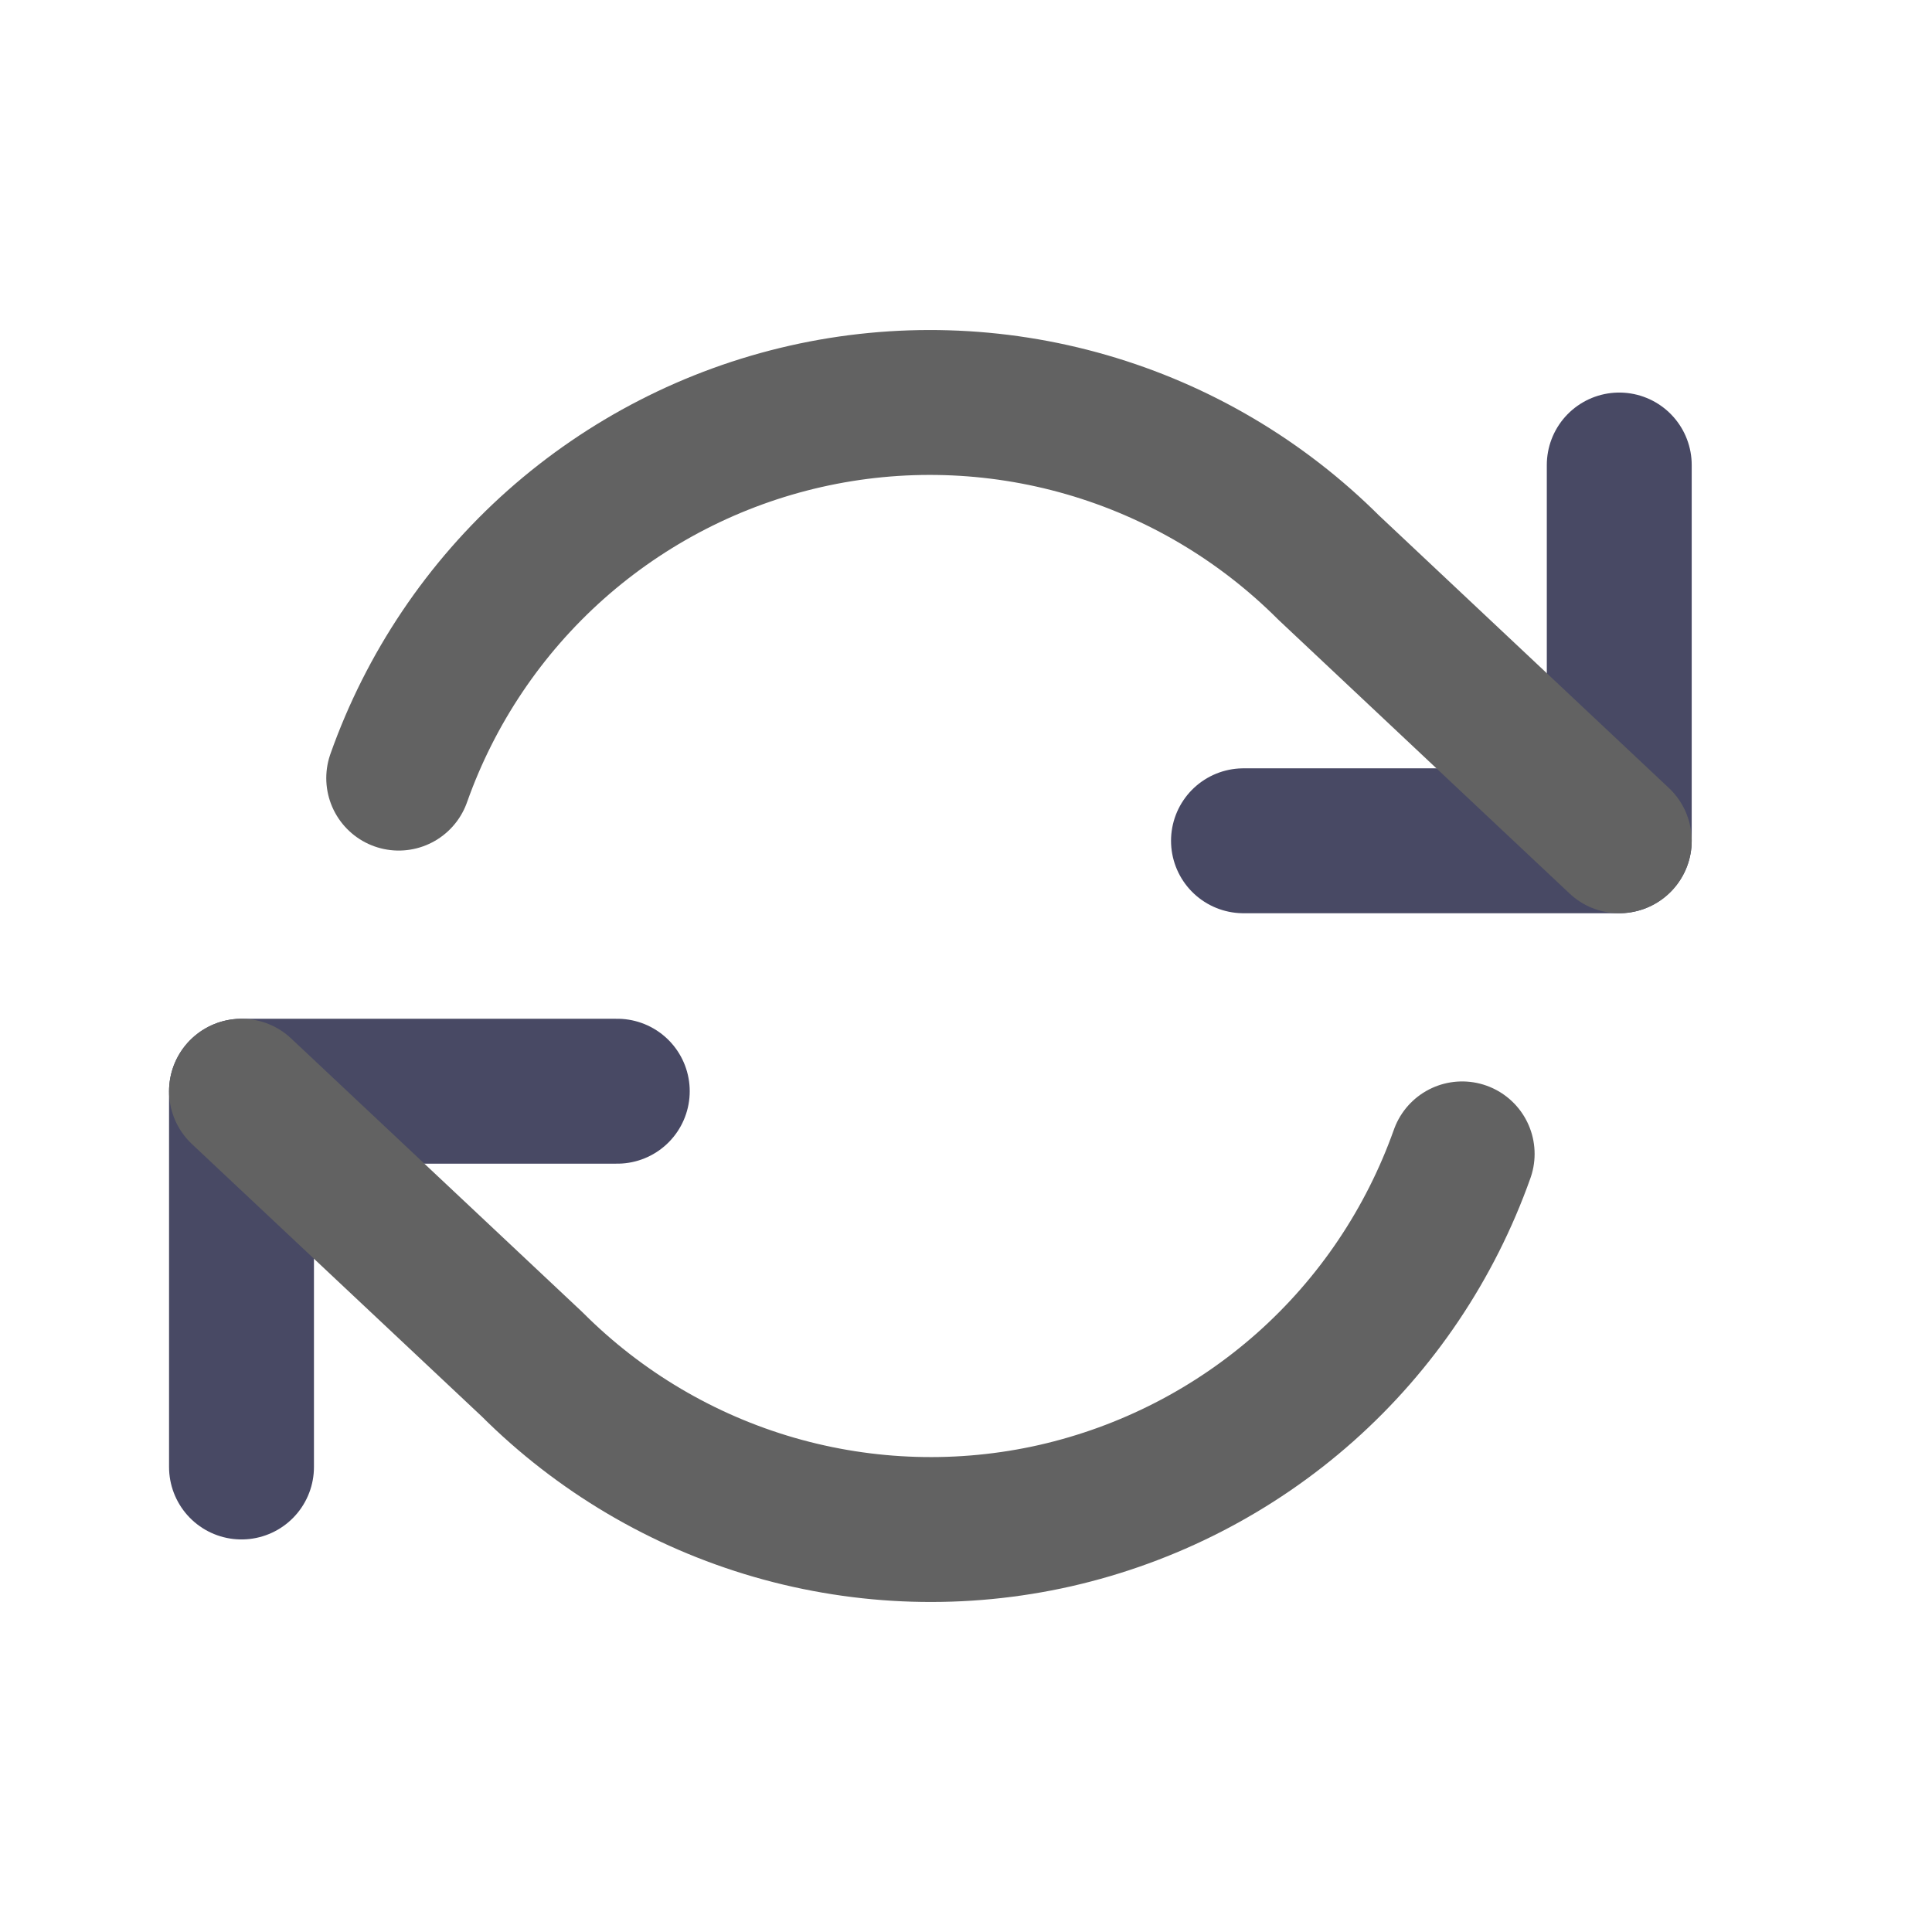 <svg width="16" height="16" viewBox="0 0 16 16" fill="none" xmlns="http://www.w3.org/2000/svg">
<path d="M13.41 3.851V6.963H10.298" stroke="#484964" stroke-width="1.2" stroke-linecap="round" stroke-linejoin="round"/>
<path d="M2 12.149V9.037H5.112" stroke="#484964" stroke-width="1.2" stroke-linecap="round" stroke-linejoin="round"/>
<path d="M3.302 6.444C3.565 5.701 4.012 5.036 4.601 4.512C5.191 3.988 5.903 3.622 6.672 3.448C7.441 3.274 8.242 3.298 8.999 3.517C9.757 3.736 10.446 4.144 11.004 4.701L13.41 6.963M2 9.037L4.407 11.299C4.964 11.856 5.654 12.264 6.411 12.483C7.169 12.702 7.969 12.726 8.738 12.552C9.507 12.377 10.22 12.011 10.809 11.488C11.399 10.964 11.845 10.299 12.109 9.556" stroke="#626262" stroke-width="1.2" stroke-linecap="round" stroke-linejoin="round"/>
</svg>
